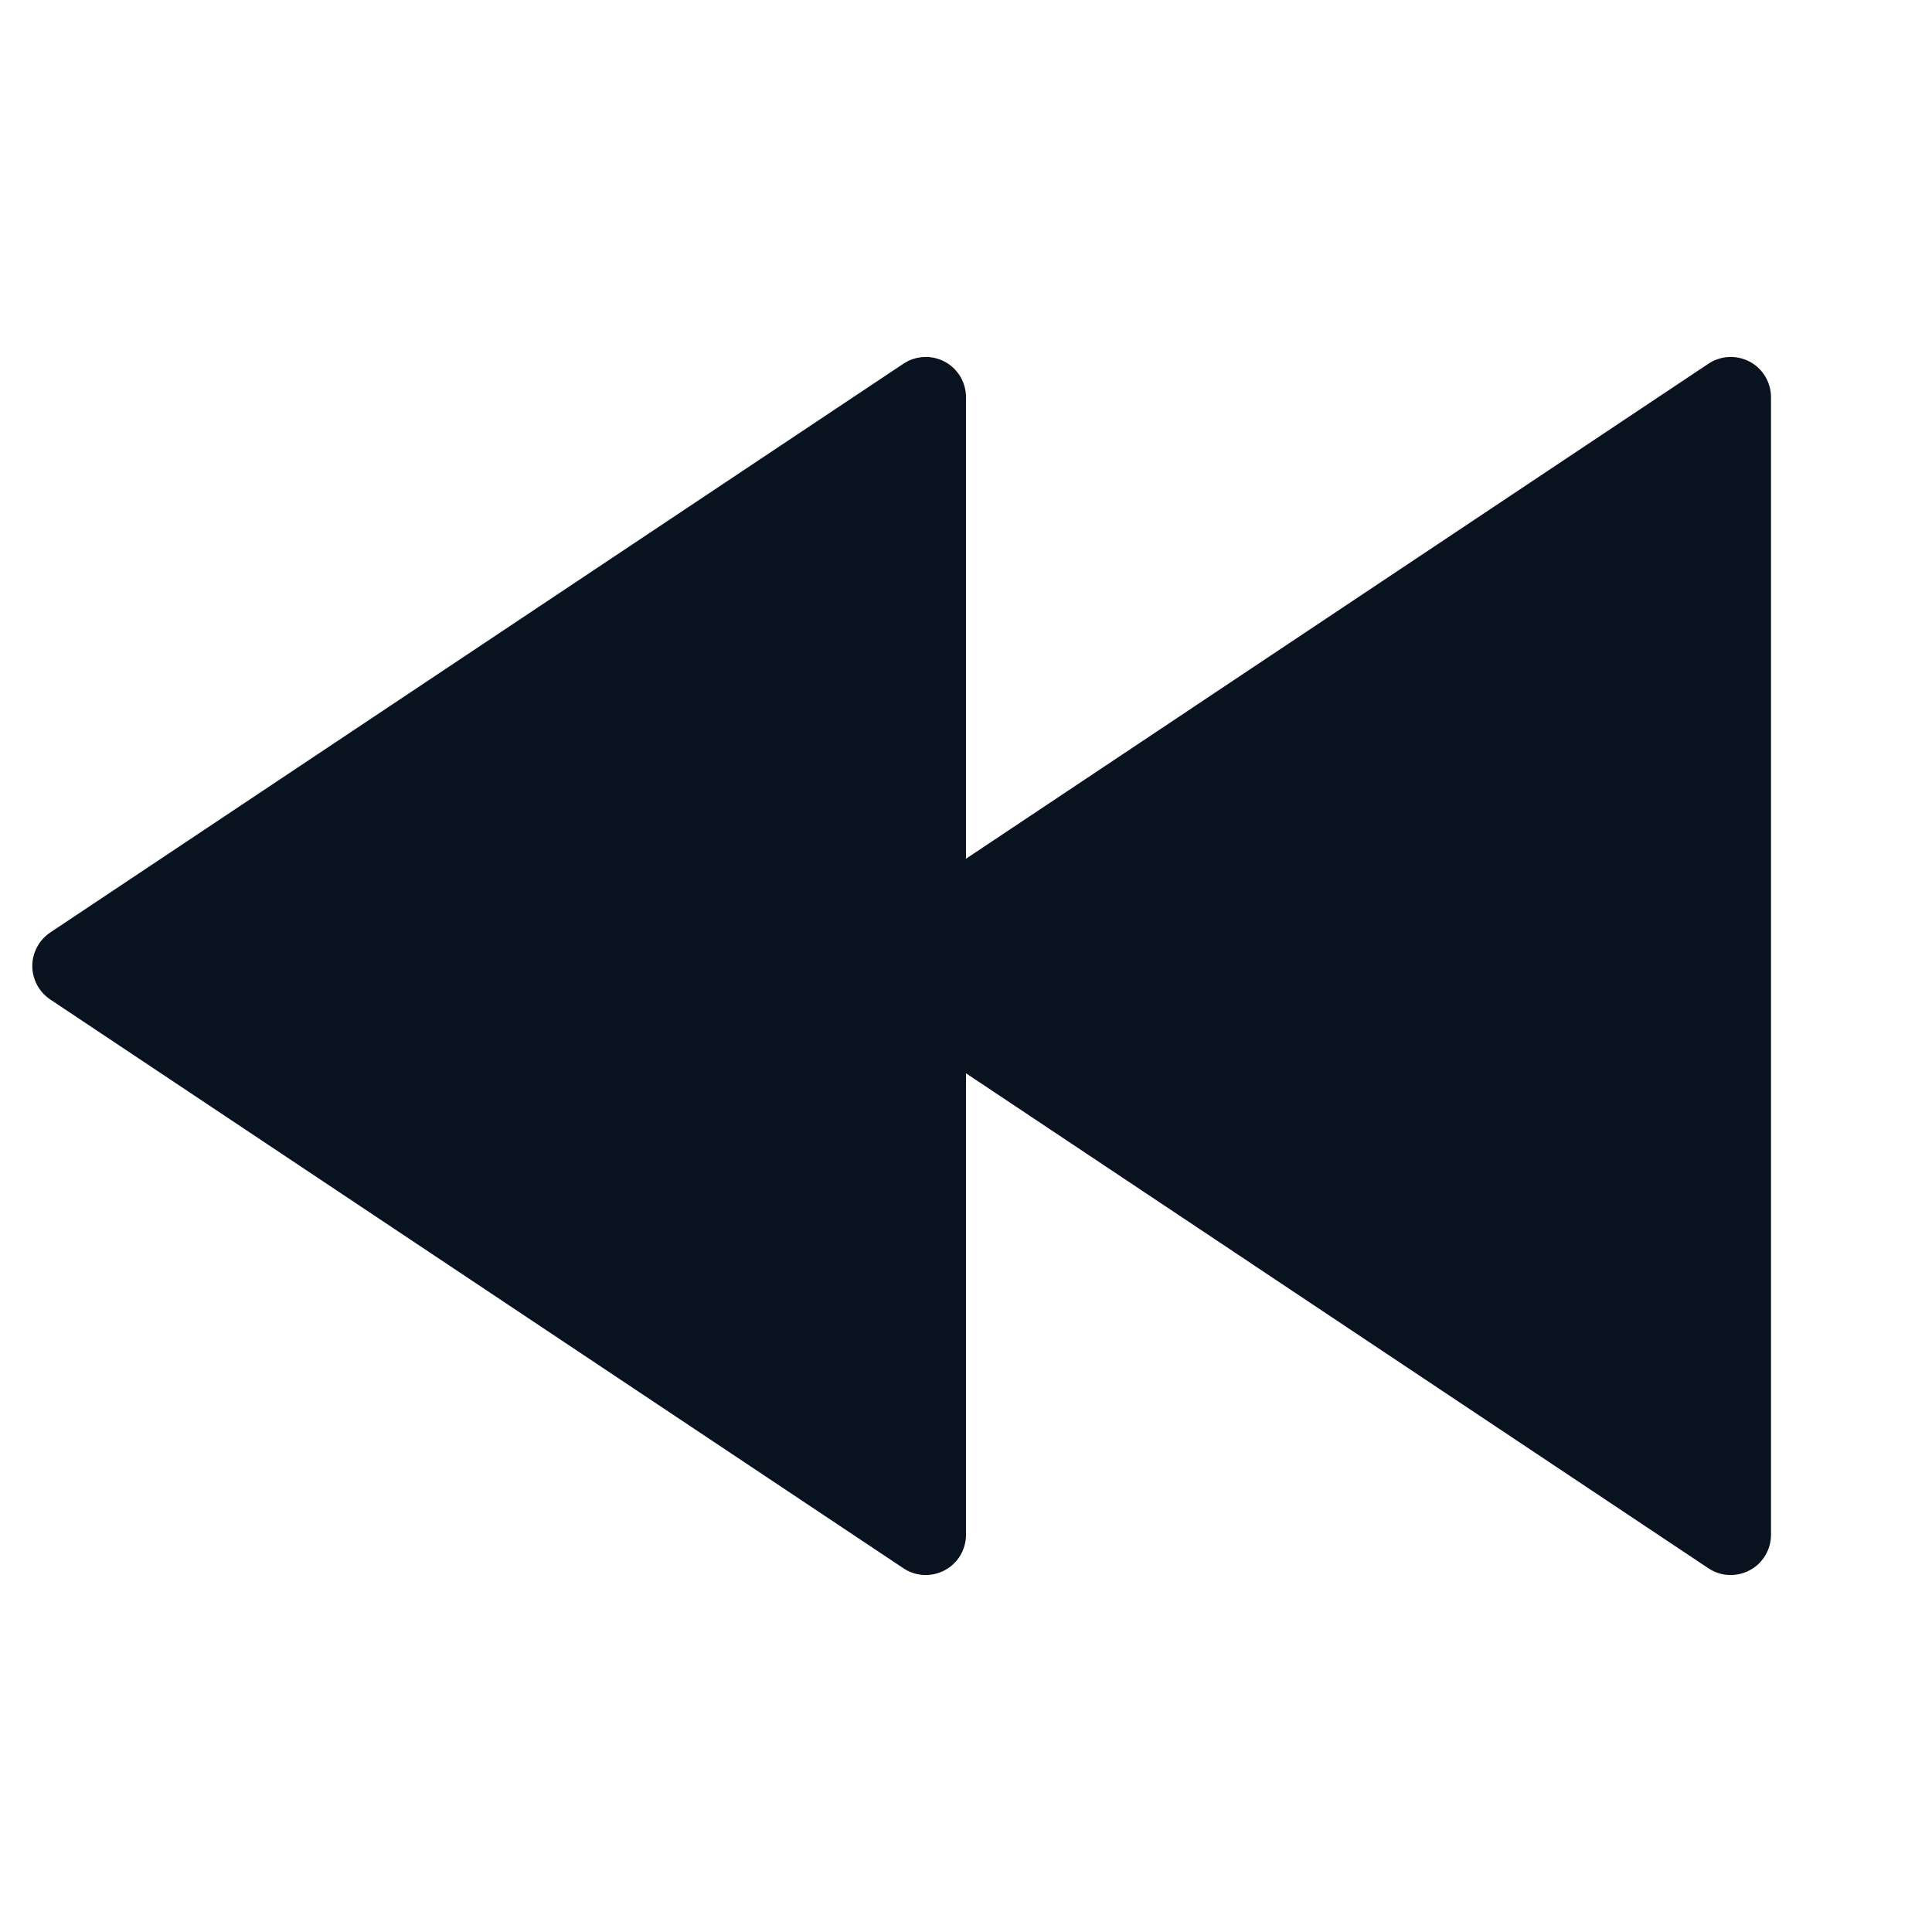<svg width="24" height="24" viewBox="0 0 24 24" fill="none" xmlns="http://www.w3.org/2000/svg">
<g clip-path="url(#clip0_11_50979)">
<path d="M12 10.667L21.223 4.518C21.298 4.468 21.386 4.439 21.476 4.435C21.566 4.43 21.656 4.451 21.736 4.493C21.816 4.536 21.882 4.599 21.929 4.677C21.975 4.755 22 4.843 22 4.934V19.066C22 19.156 21.975 19.245 21.929 19.323C21.882 19.4 21.816 19.464 21.736 19.506C21.656 19.549 21.566 19.569 21.476 19.565C21.386 19.561 21.298 19.532 21.223 19.482L12 13.333V19.066C12 19.156 11.975 19.245 11.929 19.323C11.882 19.4 11.816 19.464 11.736 19.506C11.656 19.549 11.566 19.569 11.476 19.565C11.386 19.561 11.298 19.532 11.223 19.482L0.624 12.416C0.556 12.37 0.499 12.308 0.461 12.236C0.422 12.163 0.401 12.082 0.401 12C0.401 11.918 0.422 11.836 0.461 11.764C0.499 11.691 0.556 11.63 0.624 11.584L11.223 4.518C11.298 4.468 11.386 4.439 11.476 4.435C11.566 4.43 11.656 4.451 11.736 4.493C11.816 4.536 11.882 4.599 11.929 4.677C11.975 4.755 12 4.843 12 4.934V10.667Z" fill="#09121F"/>
</g>
<defs>
<clipPath id="clip0_11_50979">
<rect width="24" height="24" fill="white"/>
</clipPath>
</defs>
</svg>

